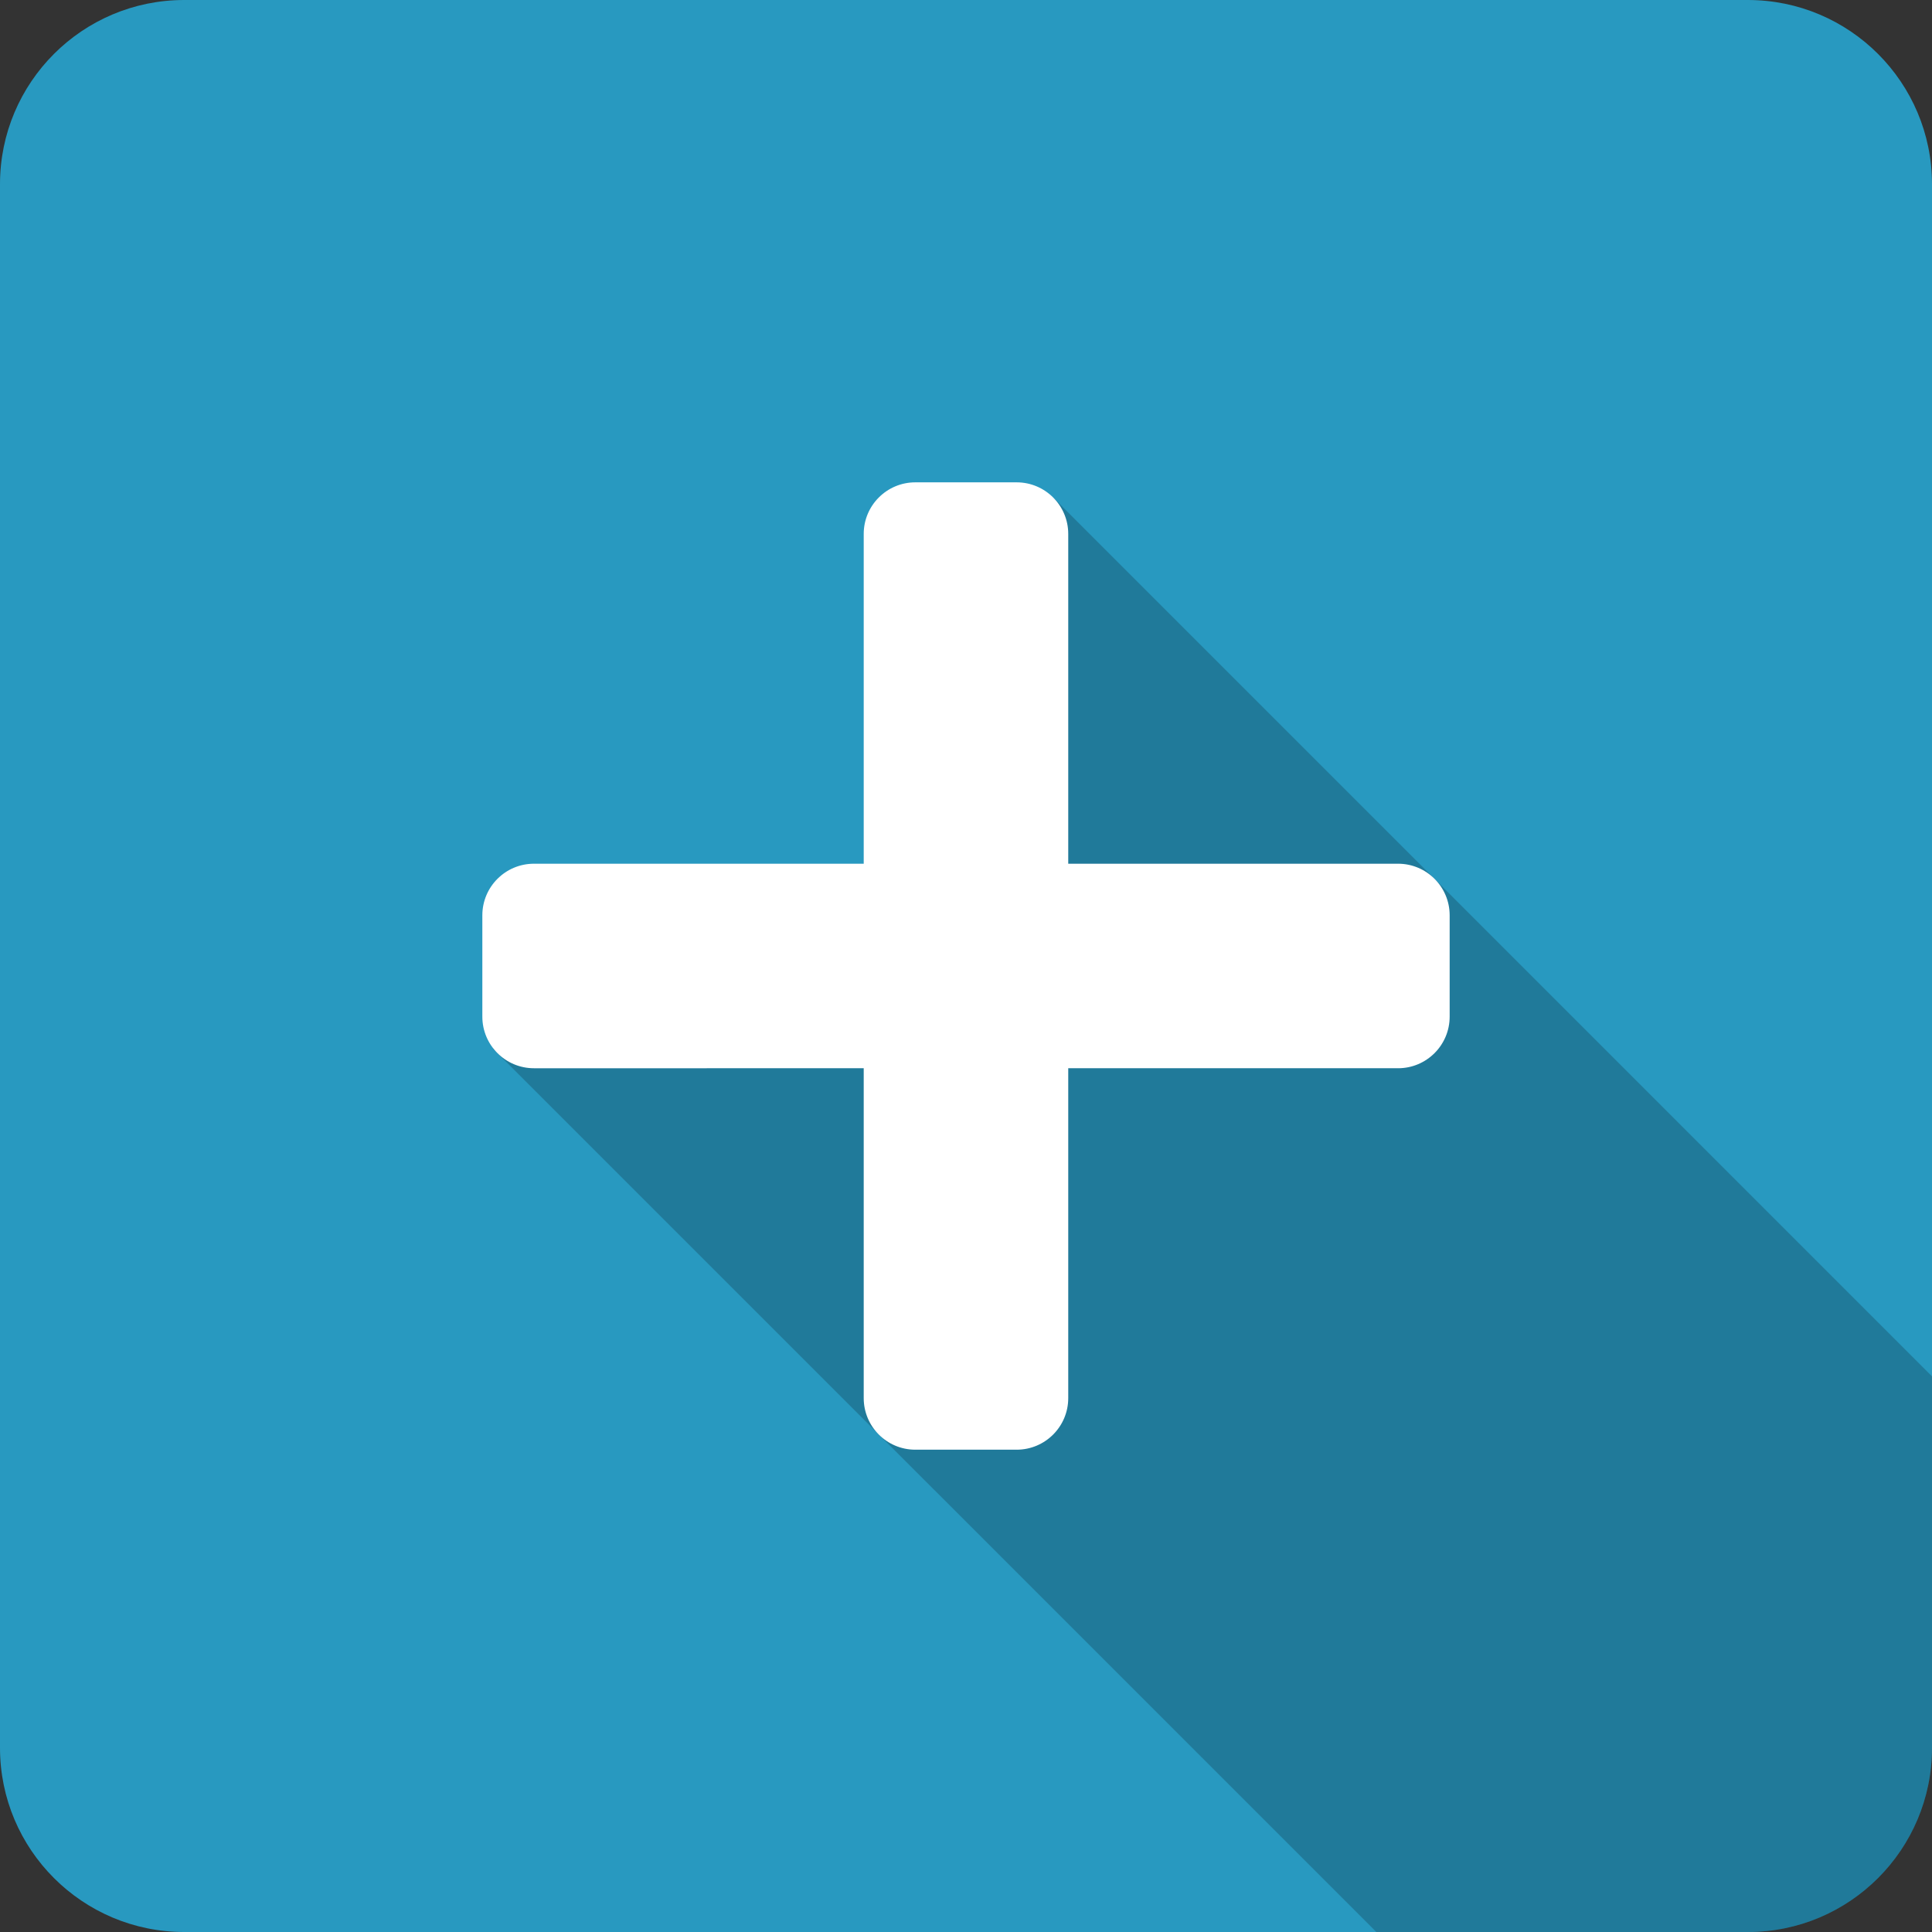 <?xml version="1.0" ?><!DOCTYPE svg  PUBLIC '-//W3C//DTD SVG 1.1//EN'  'http://www.w3.org/Graphics/SVG/1.1/DTD/svg11.dtd'><svg enable-background="new 0 0 16 16" height="16px" id="Layer_1" version="1.1" viewBox="0 0 50 50" width="16px" xml:space="preserve" xmlns="http://www.w3.org/2000/svg" xmlns:xlink="http://www.w3.org/1999/xlink"><rect x="0" y="0" width="50" height="50" fill="#333333" stroke="none"/><g><g><path d="M50,45.233C50,47.866,47.866,50,45.233,50H4.767C2.134,50,0,47.866,0,45.233V4.767     C0,2.134,2.134,0,4.767,0h40.466C47.866,0,50,2.134,50,4.767V45.233z" fill="#2899C0"/><path d="M50,45.233V35.62L27.283,12.902l-3.141,10.032l-11.385,4.203L35.62,50h9.613     C47.866,50,50,47.866,50,45.233z" opacity="0.2"/><g><path d="M22.353,13.818c0-0.737,0.598-1.335,1.335-1.335h2.623c0.737,0,1.335,0.598,1.335,1.335v22.365      c0,0.737-0.598,1.335-1.335,1.335h-2.623c-0.737,0-1.335-0.598-1.335-1.335V13.818z" fill="#FFFFFF"/><path d="M36.182,22.353c0.737,0,1.335,0.598,1.335,1.335v2.623c0,0.737-0.598,1.335-1.335,1.335H13.818      c-0.737,0-1.335-0.598-1.335-1.335v-2.623c0-0.737,0.598-1.335,1.335-1.335H36.182z" fill="#FFFFFF"/></g></g></g></svg>